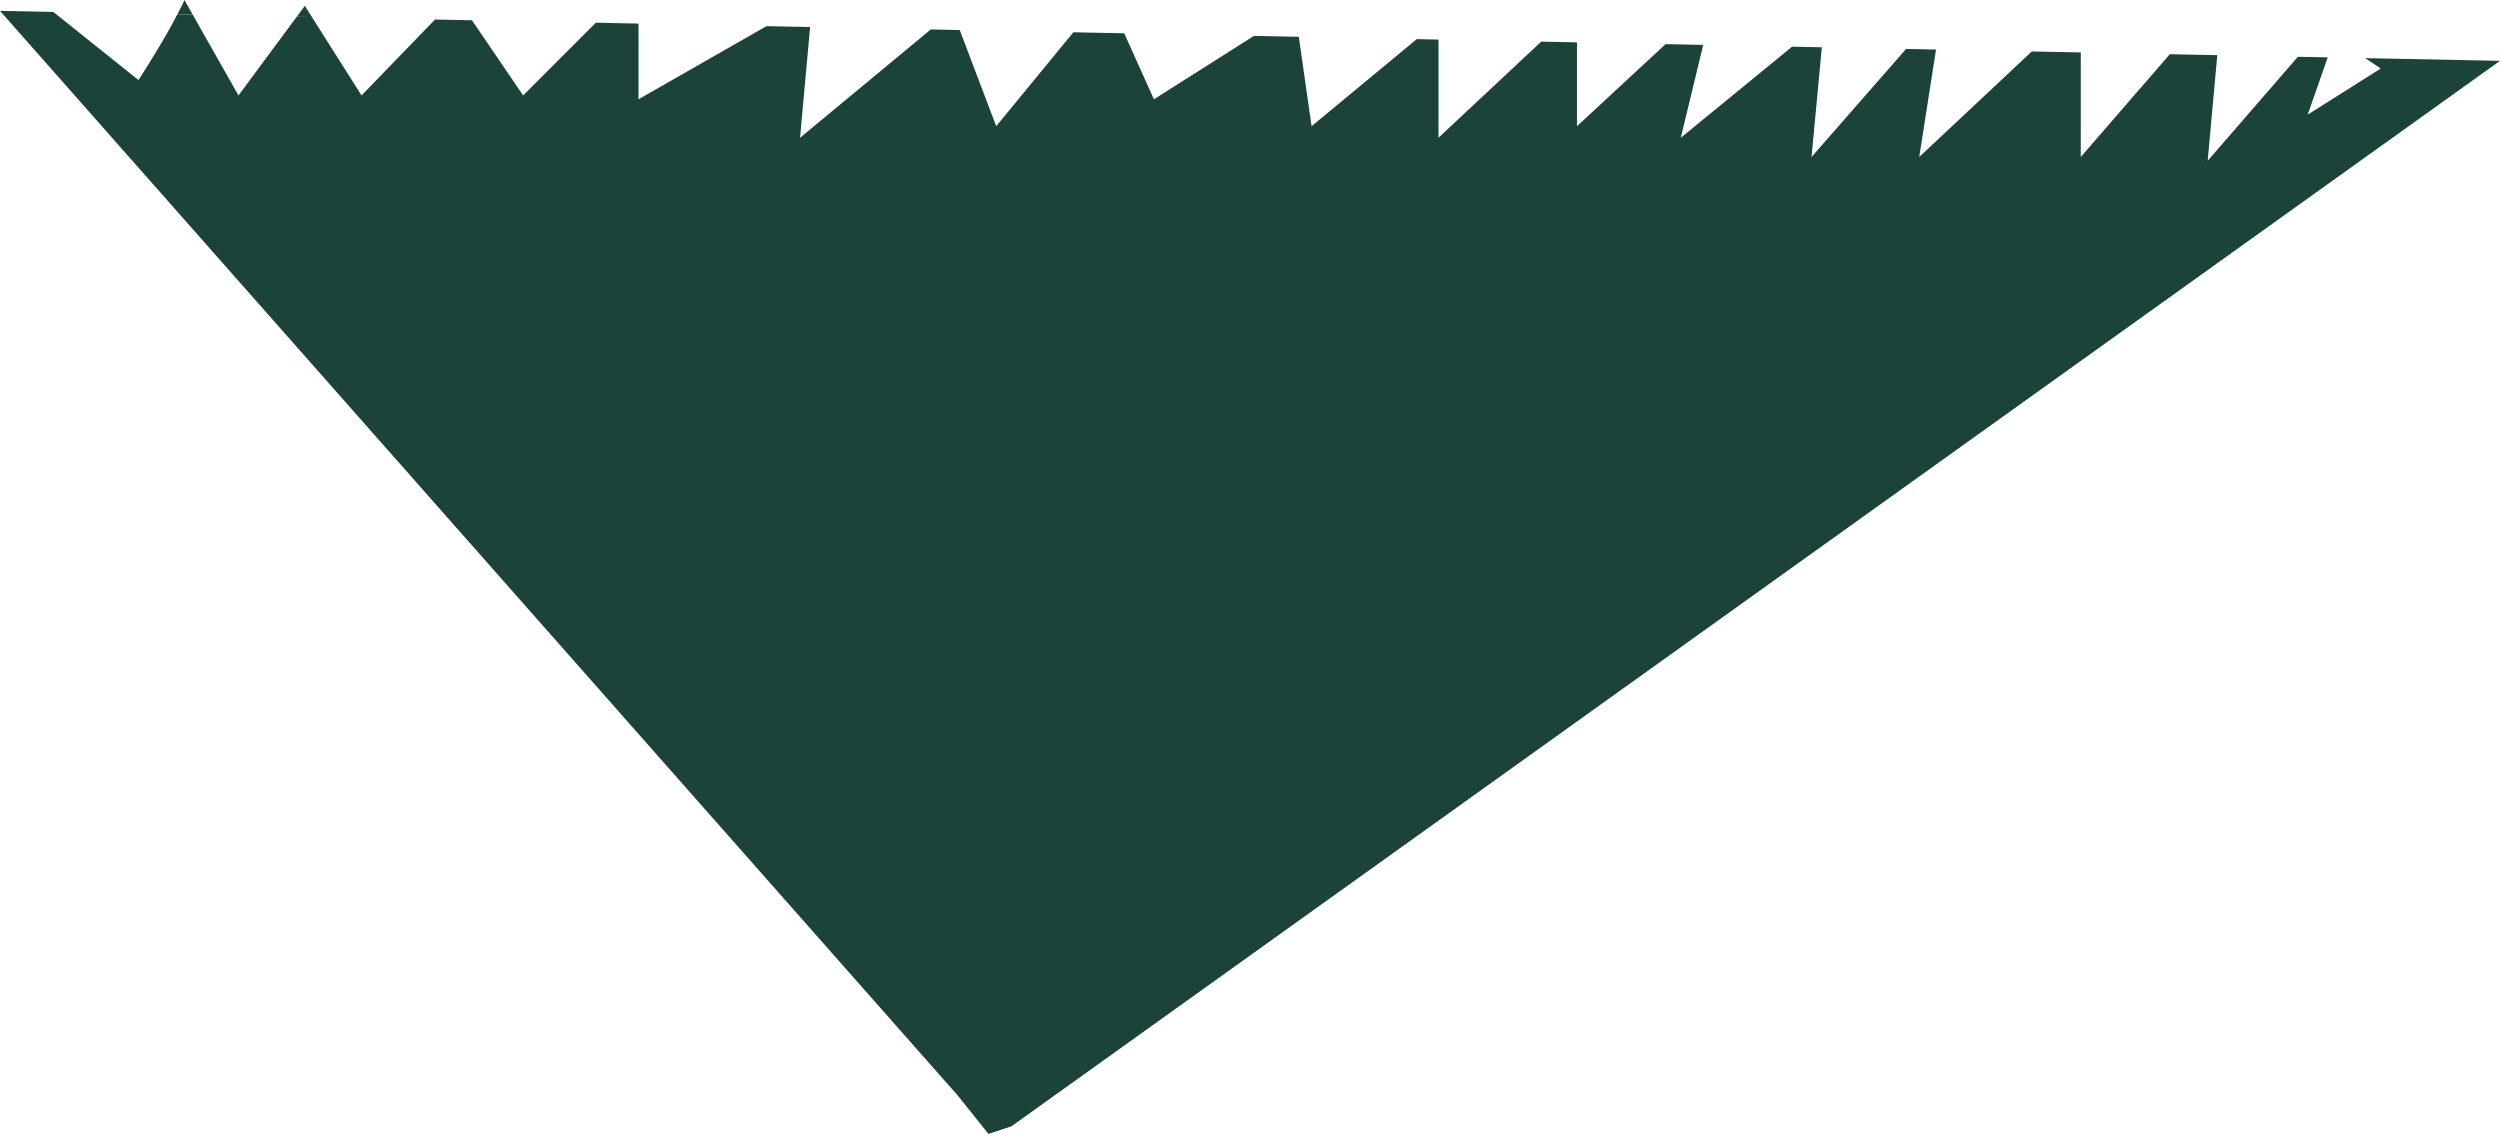 <?xml version="1.0" encoding="UTF-8" standalone="no"?>
<!-- Created with Inkscape (http://www.inkscape.org/) -->

<svg
   width="117.57mm"
   height="53.324mm"
   viewBox="0 0 117.57 53.324"
   version="1.1"
   id="svg1"
   xmlns:inkscape="http://www.inkscape.org/namespaces/inkscape"
   xmlns:sodipodi="http://sodipodi.sourceforge.net/DTD/sodipodi-0.dtd"
   xmlns="http://www.w3.org/2000/svg"
   xmlns:svg="http://www.w3.org/2000/svg">
  <sodipodi:namedview
     id="namedview1"
     pagecolor="#ffffff"
     bordercolor="#000000"
     borderopacity="0.25"
     inkscape:showpageshadow="2"
     inkscape:pageopacity="0.0"
     inkscape:pagecheckerboard="0"
     inkscape:deskcolor="#d1d1d1"
     inkscape:document-units="mm" />
  <defs
     id="defs1" />
  <g
     inkscape:label="Taso 1"
     inkscape:groupmode="layer"
     id="layer1"
     transform="translate(-31.653,-64.607)">
    <path
       d="m 45.609,65.395 0.713,0.014 -0.333,-0.527 z"
       style="fill:#1b433a;stroke-width:0.265"
       id="path28" />
    <path
       d="m 40.716,65.297 -0.725,-0.014 c -0.082,0.156 -0.155,0.307 -0.243,0.466 -0.362,0.656 -0.758,1.311 -1.063,1.803 -0.305,0.492 -0.52,0.82 -0.52,0.82 l -4.007,-3.205 -2.505,-0.05 45.039,51.007 1.447,1.809 1.085,-0.362 69.999,-50.103 -6.34,-0.127 0.733,0.488 -3.437,2.17 0.943,-2.694 -1.405,-0.028 -4.241,4.893 0.452,-4.969 -2.232,-0.044 -4.188,4.832 v -4.916 l -2.304,-0.046 -5.293,4.962 0.79,-5.052 -1.409,-0.028 -4.445,5.08 0.484,-5.159 -1.398,-0.028 -5.235,4.283 1.054,-4.367 -1.769,-0.036 -4.168,3.86 v -3.943 l -1.681,-0.034 -4.831,4.519 v -4.616 l -1.022,-0.021 -4.947,4.094 -0.6,-4.204 -2.109,-0.042 -4.706,2.981 -1.396,-3.103 -2.392,-0.048 -3.628,4.417 -1.716,-4.523 -1.362,-0.027 -6.147,5.093 0.473,-5.207 -2.052,-0.041 -6.019,3.439 V 65.716 l -2.007,-0.04 -3.419,3.419 -2.405,-3.535 -1.738,-0.035 -3.455,3.57 -2.334,-3.686 -0.713,-0.014 -2.741,3.7 z"
       style="fill:#1b433a;stroke-width:0.265"
       id="path27" />
    <path
       d="m 40.325,64.607 c -0.029,0.063 -0.044,0.113 -0.076,0.178 -0.077,0.159 -0.171,0.33 -0.258,0.497 l 0.725,0.014 z"
       style="fill:#1b433a;stroke-width:0.265"
       id="path26" />
  </g>
</svg>

